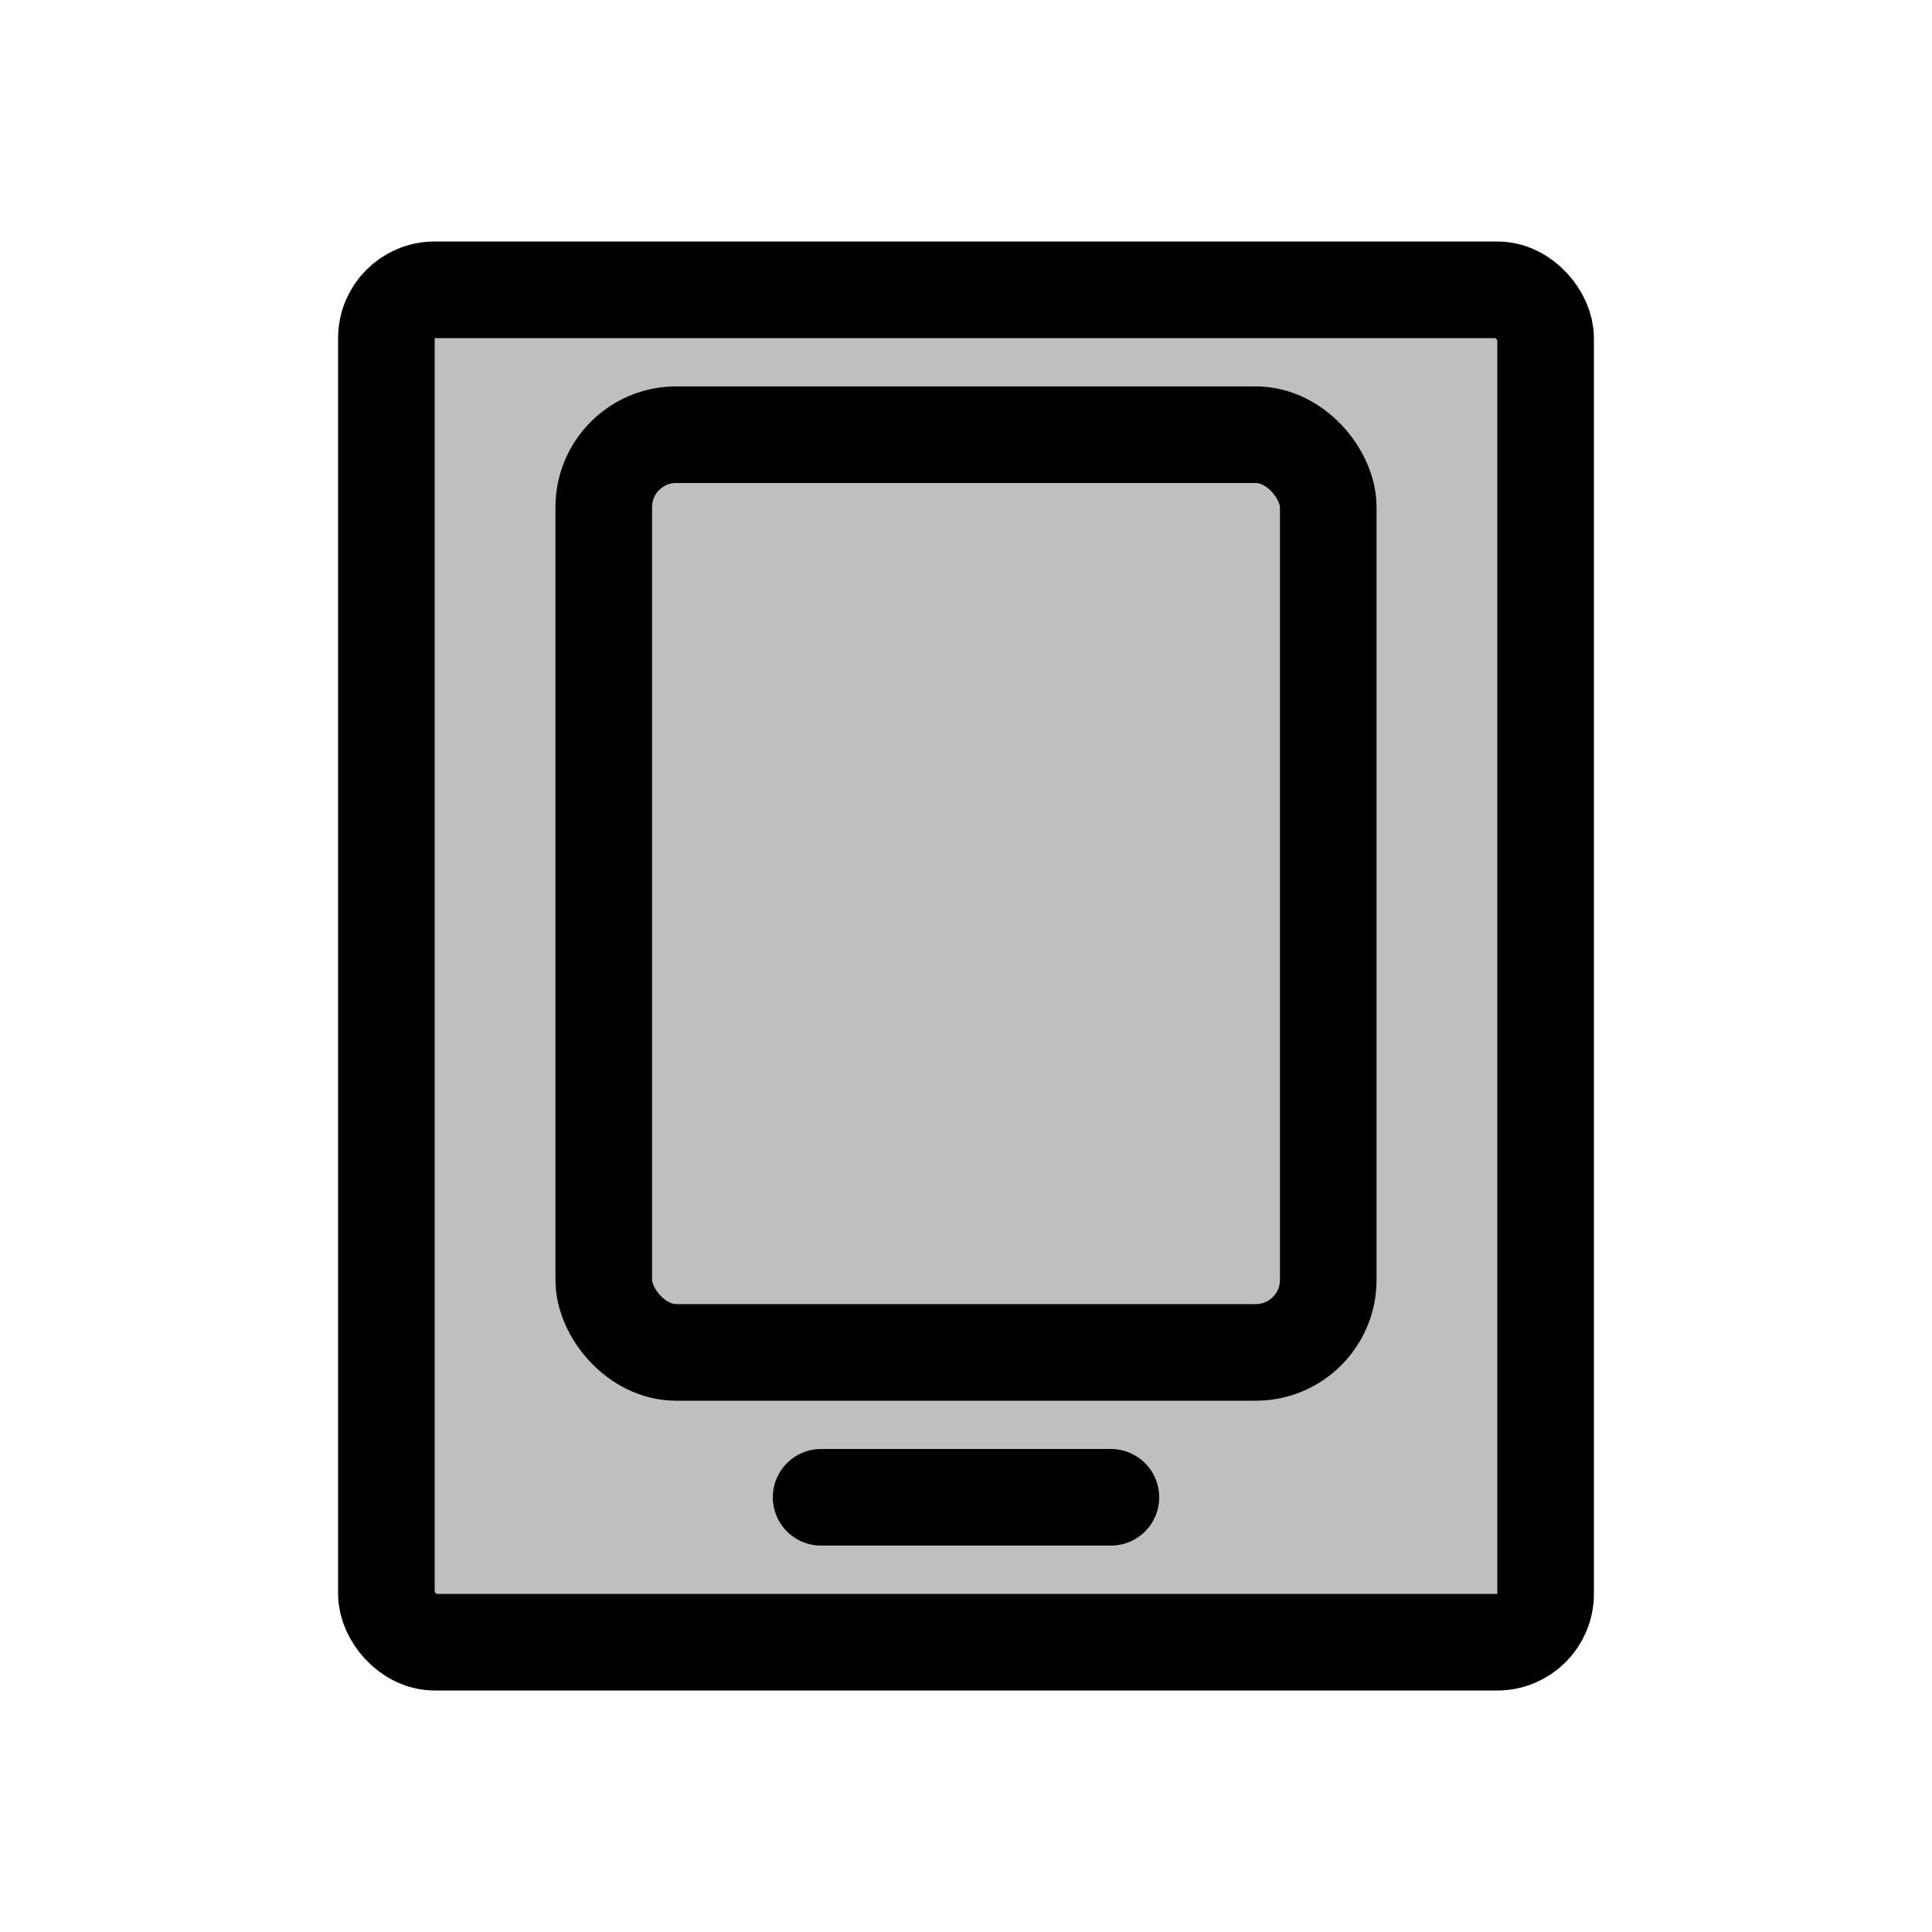<svg viewBox="0 0 80 80" fill="none">
  <rect x="16" y="12" width="48" height="56" rx="2" fill="currentColor" fill-opacity="0.25" stroke="currentColor" stroke-width="4" stroke-linecap="round" stroke-linejoin="round" />
  <path d="M46 62H34" stroke="currentColor" stroke-width="4" stroke-linecap="round" stroke-linejoin="round" />
  <rect x="25" y="18" width="30" height="38" rx="3" stroke="currentColor" stroke-width="4" stroke-linecap="round" stroke-linejoin="round" />
</svg>